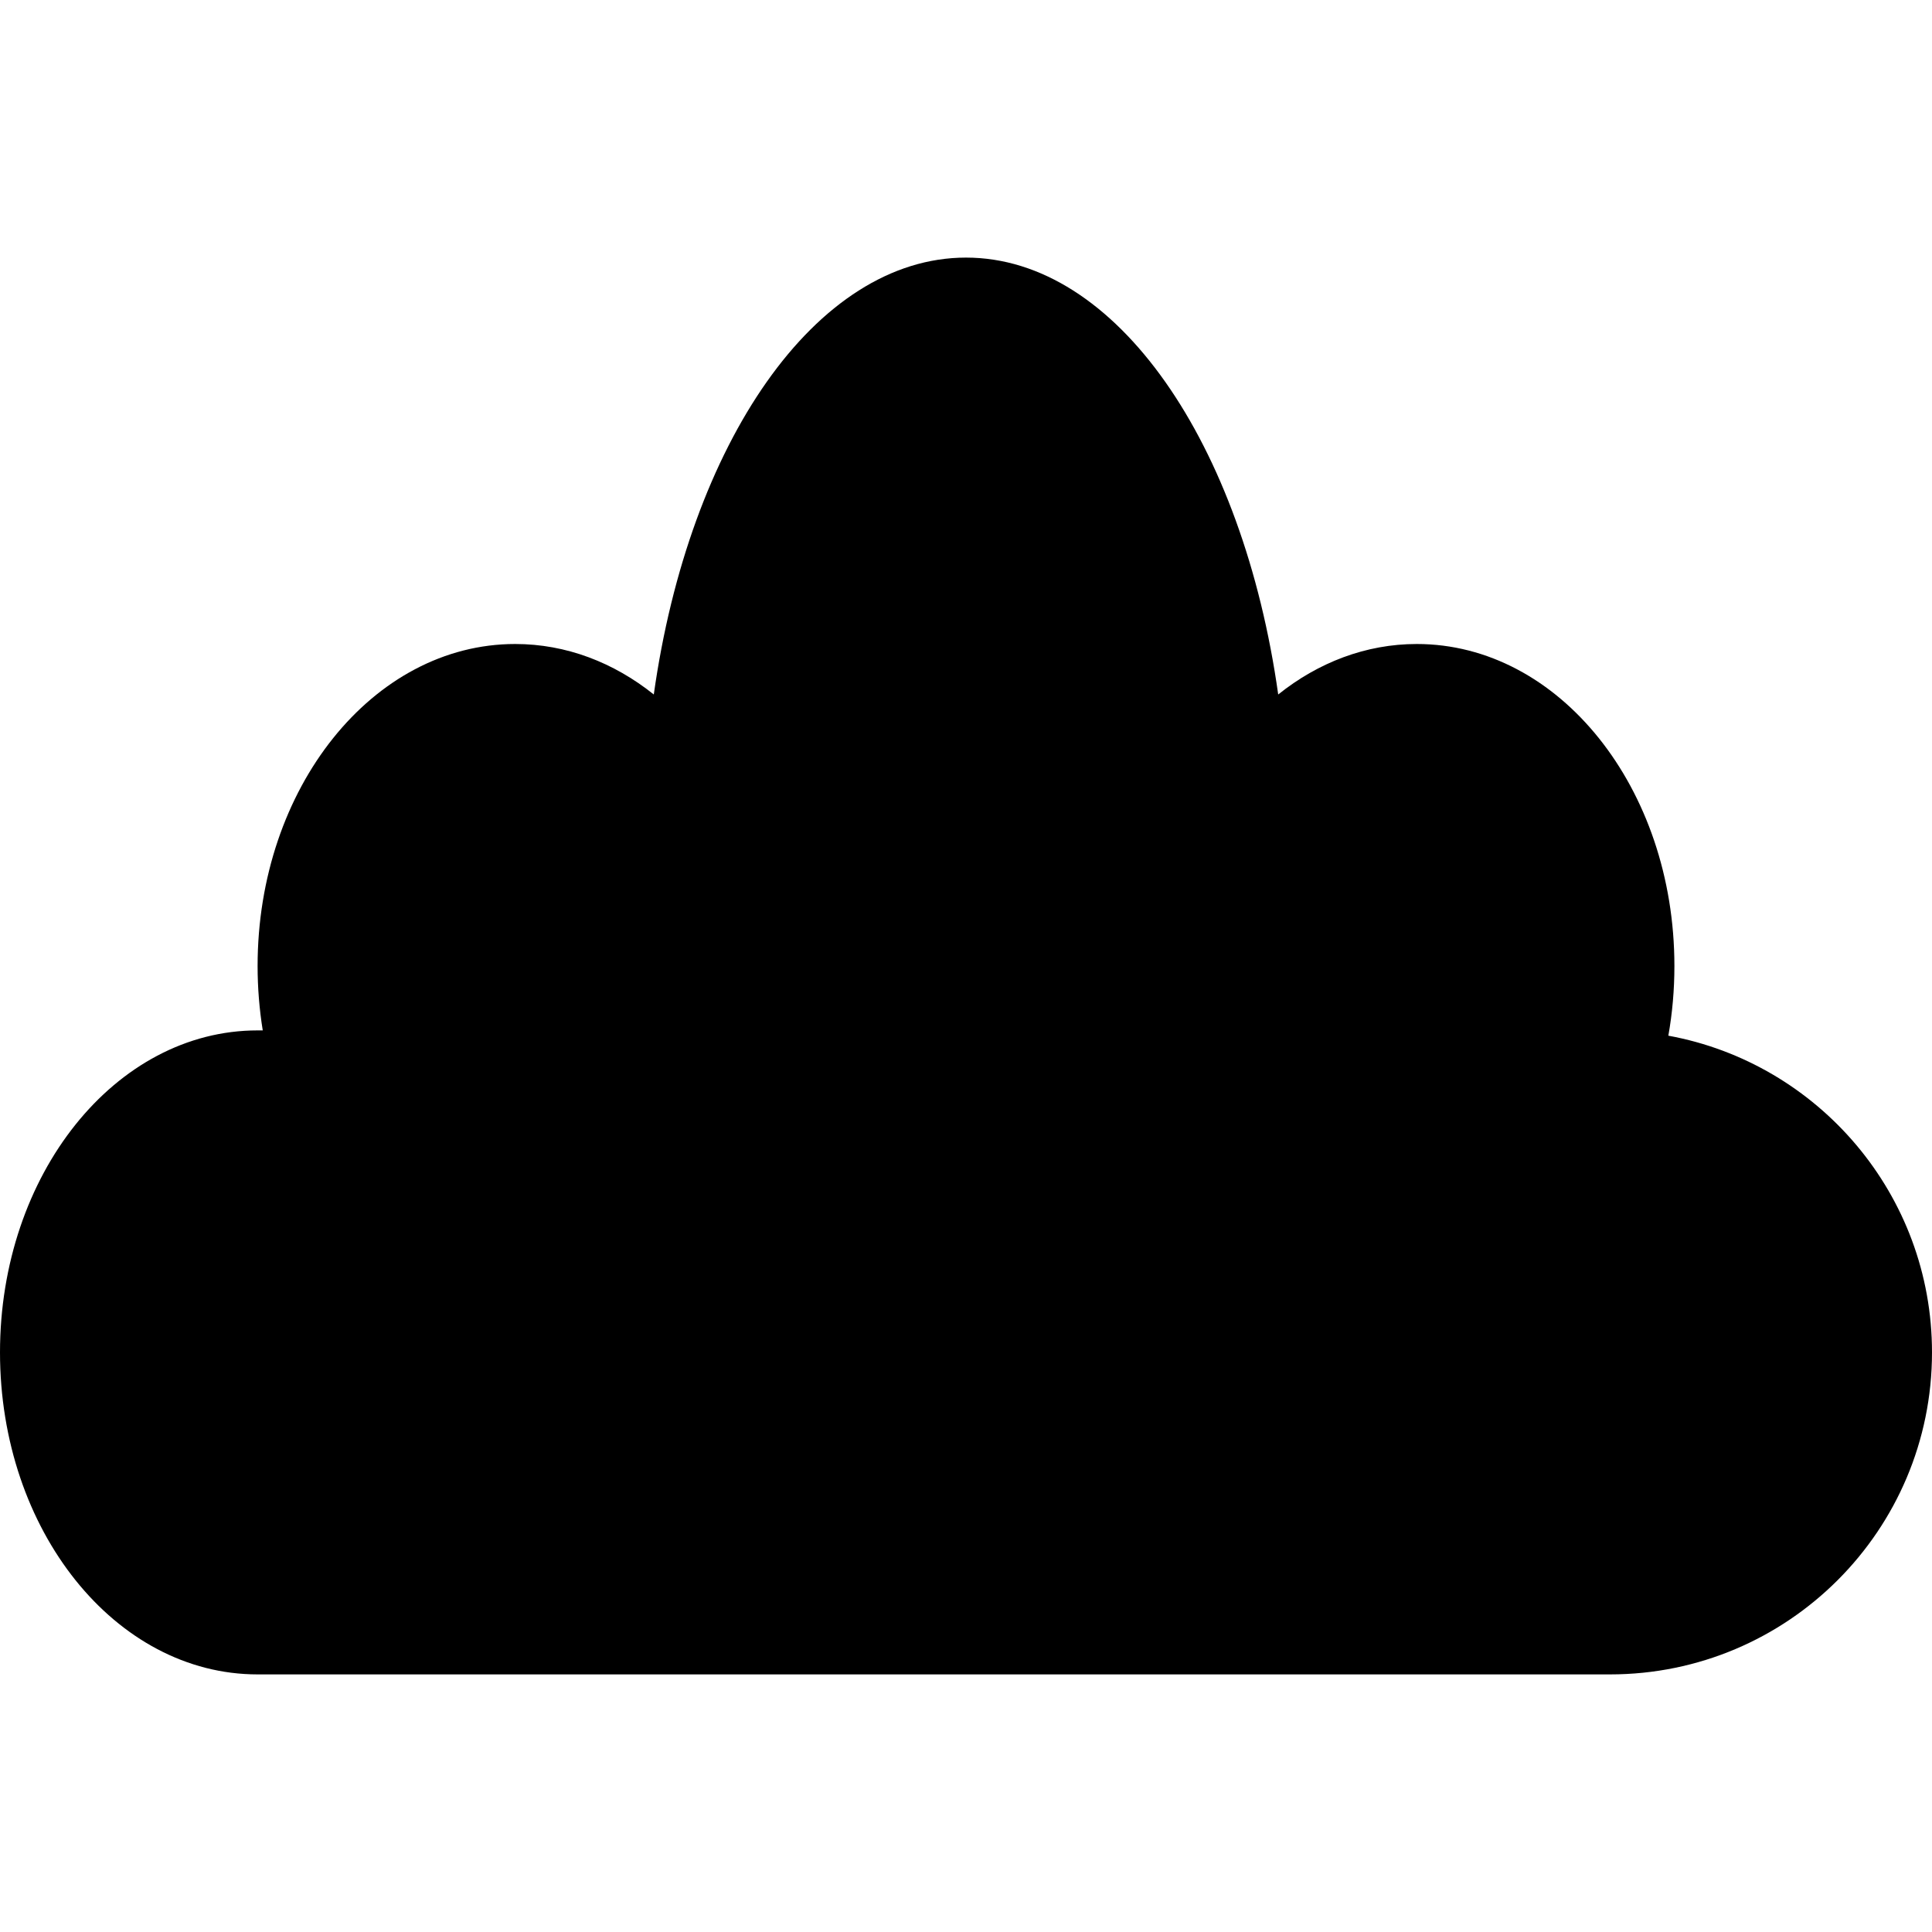 <?xml version="1.0" encoding="UTF-8"?>
<svg width="15px" height="15px" viewBox="0 0 15 15" version="1.1" xmlns="http://www.w3.org/2000/svg" xmlns:xlink="http://www.w3.org/1999/xlink">
    <path d="M12.5,13 L2,13 C0.895,13 -1.24344979e-14,11.881 -1.24344979e-14,10.5 C-1.24344979e-14,9.119 0.895,8 2,8 C2.013,8 2.027,8 2.04,8 C2.014,7.839 2,7.671 2,7.5 C2,6.119 2.895,5 4,5 C4.396,5 4.766,5.144 5.076,5.392 C5.35,3.443 6.332,2 7.5,2 C8.668,2 9.65,3.443 9.924,5.392 C10.234,5.144 10.604,5 11,5 C12.105,5 13,6.119 13,7.5 C13,7.686 12.984,7.867 12.953,8.041 C14.117,8.254 15,9.274 15,10.5 C15,11.881 13.881,13 12.5,13 Z"></path>
</svg>
